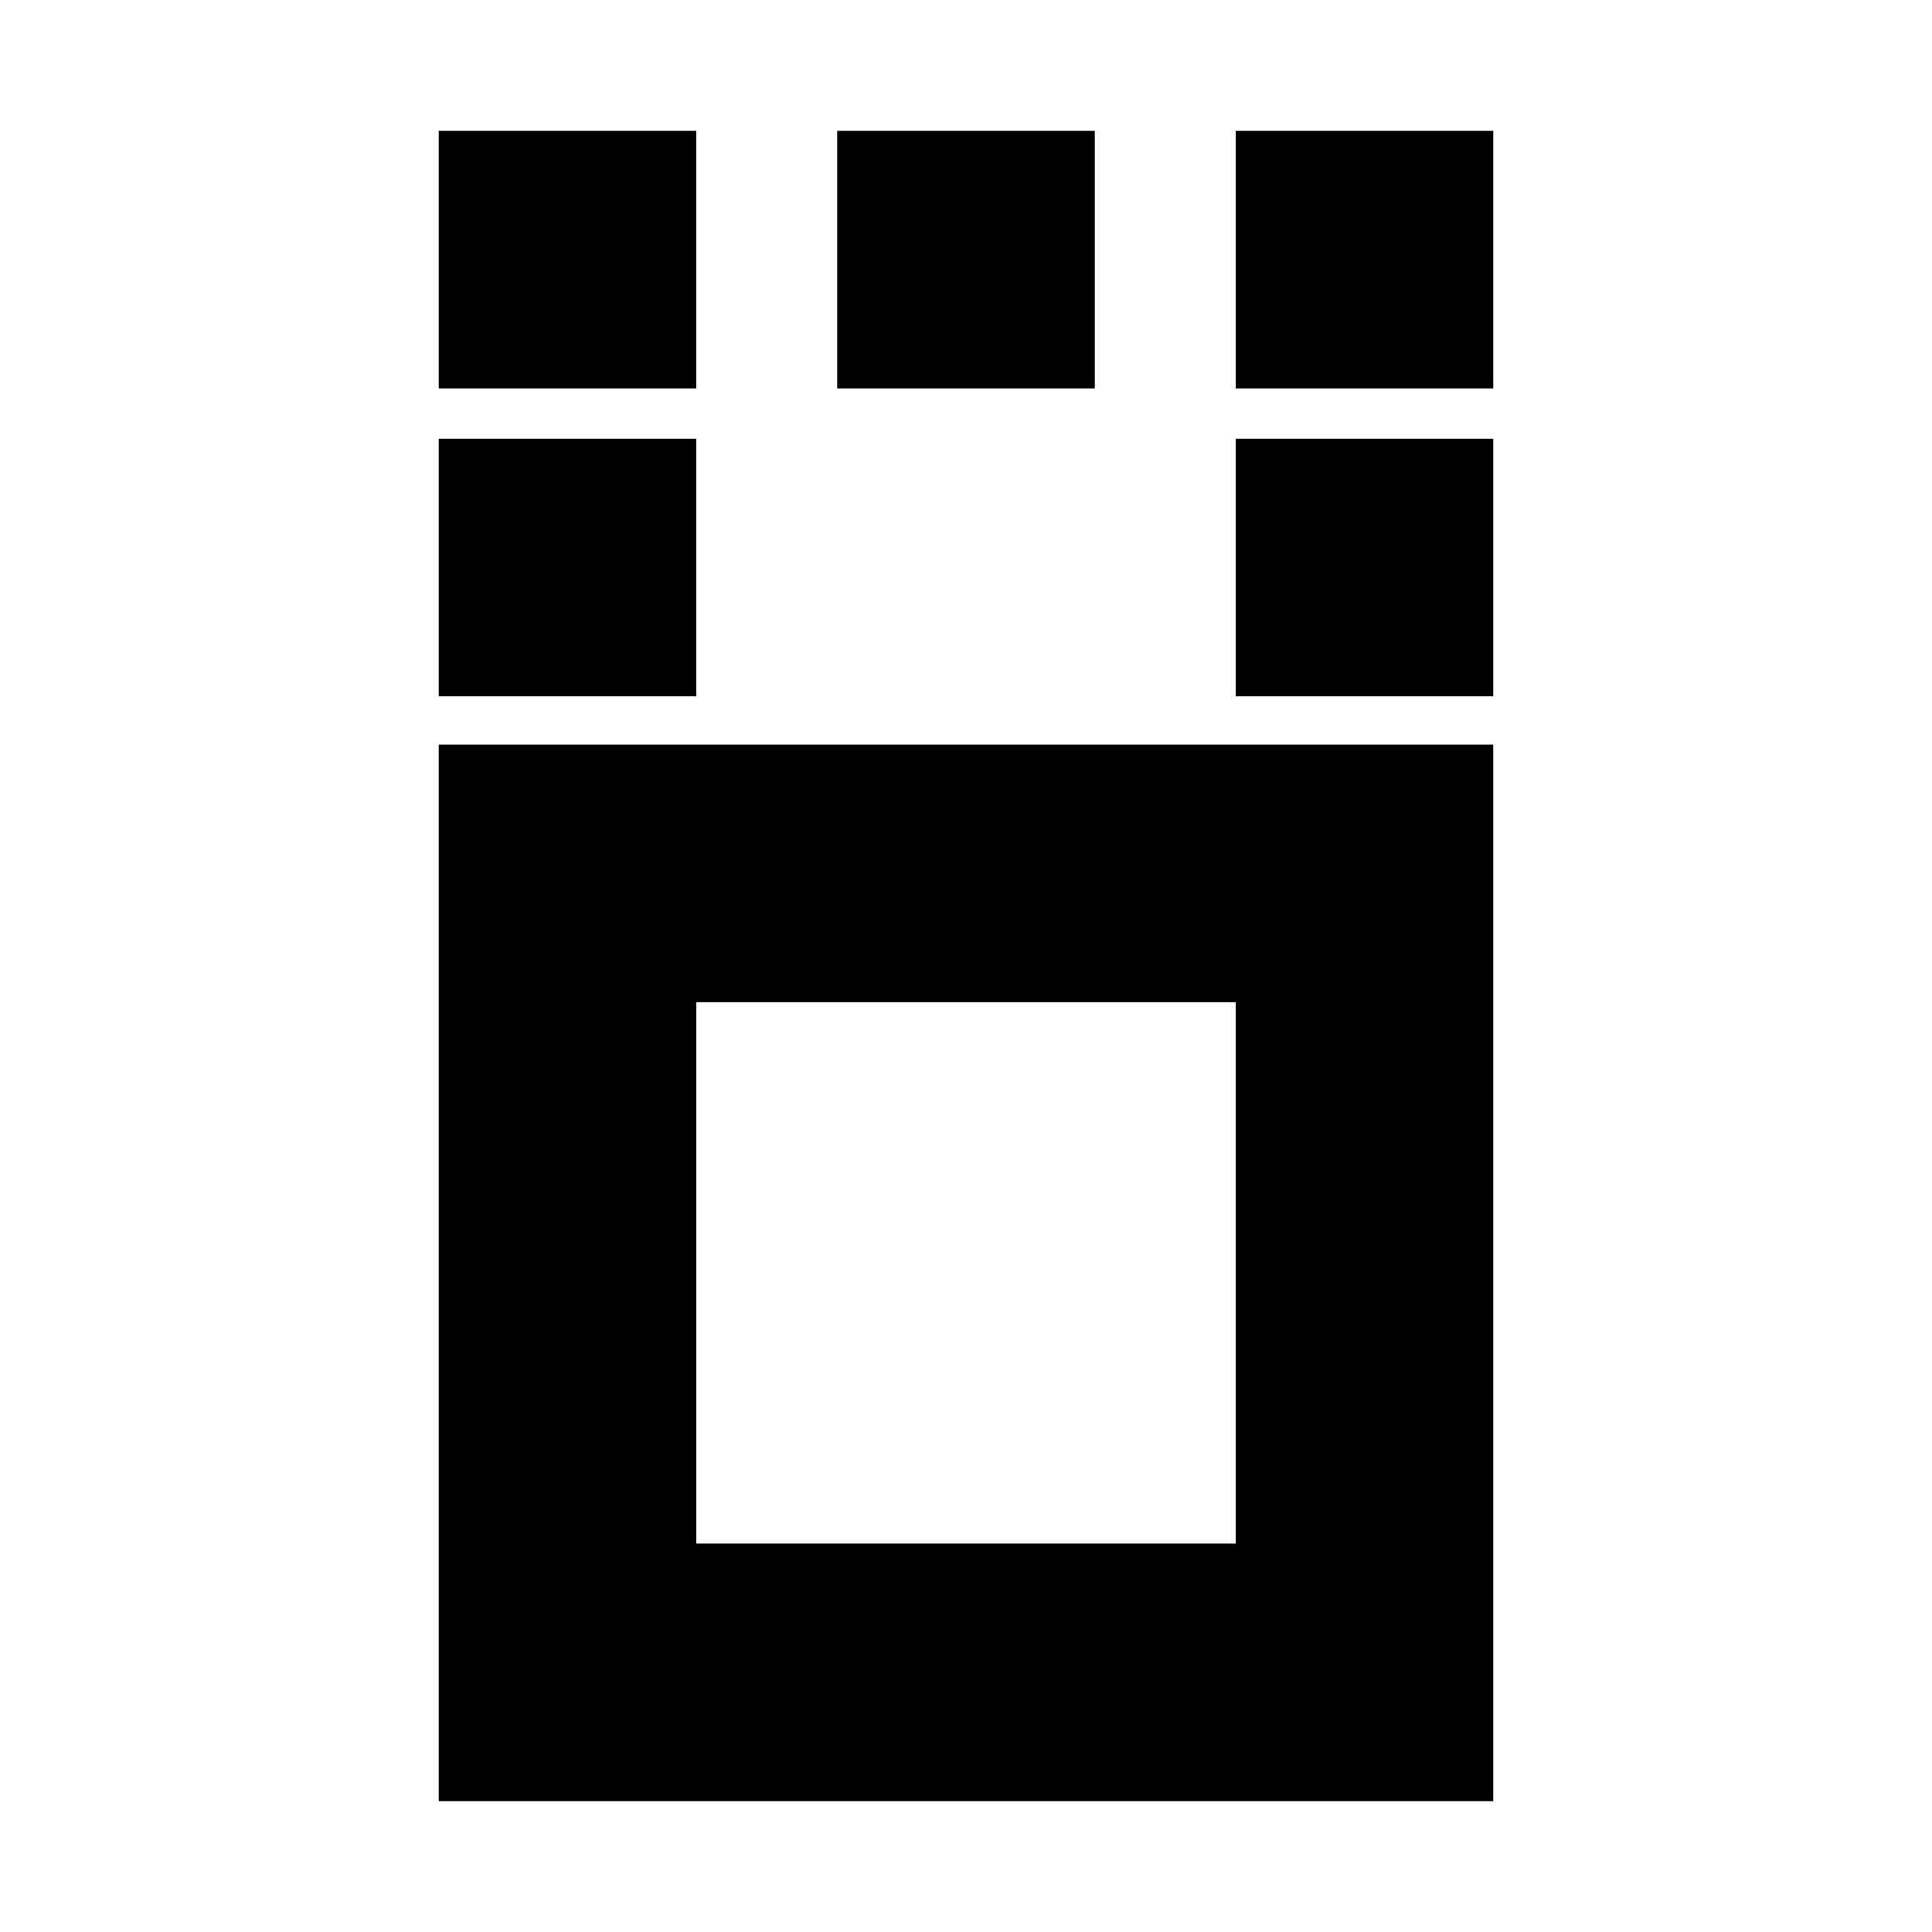 <svg xmlns="http://www.w3.org/2000/svg" height="20" viewBox="0 96 960 960" width="20"><path d="M218 991V466h524v525H218Zm128-128h268V594H346v269ZM218 442V314h128v128H218Zm396 0V314h128v128H614ZM218 289V161h128v128H218Zm198 0V161h128v128H416Zm198 0V161h128v128H614ZM480 728Z"/></svg>